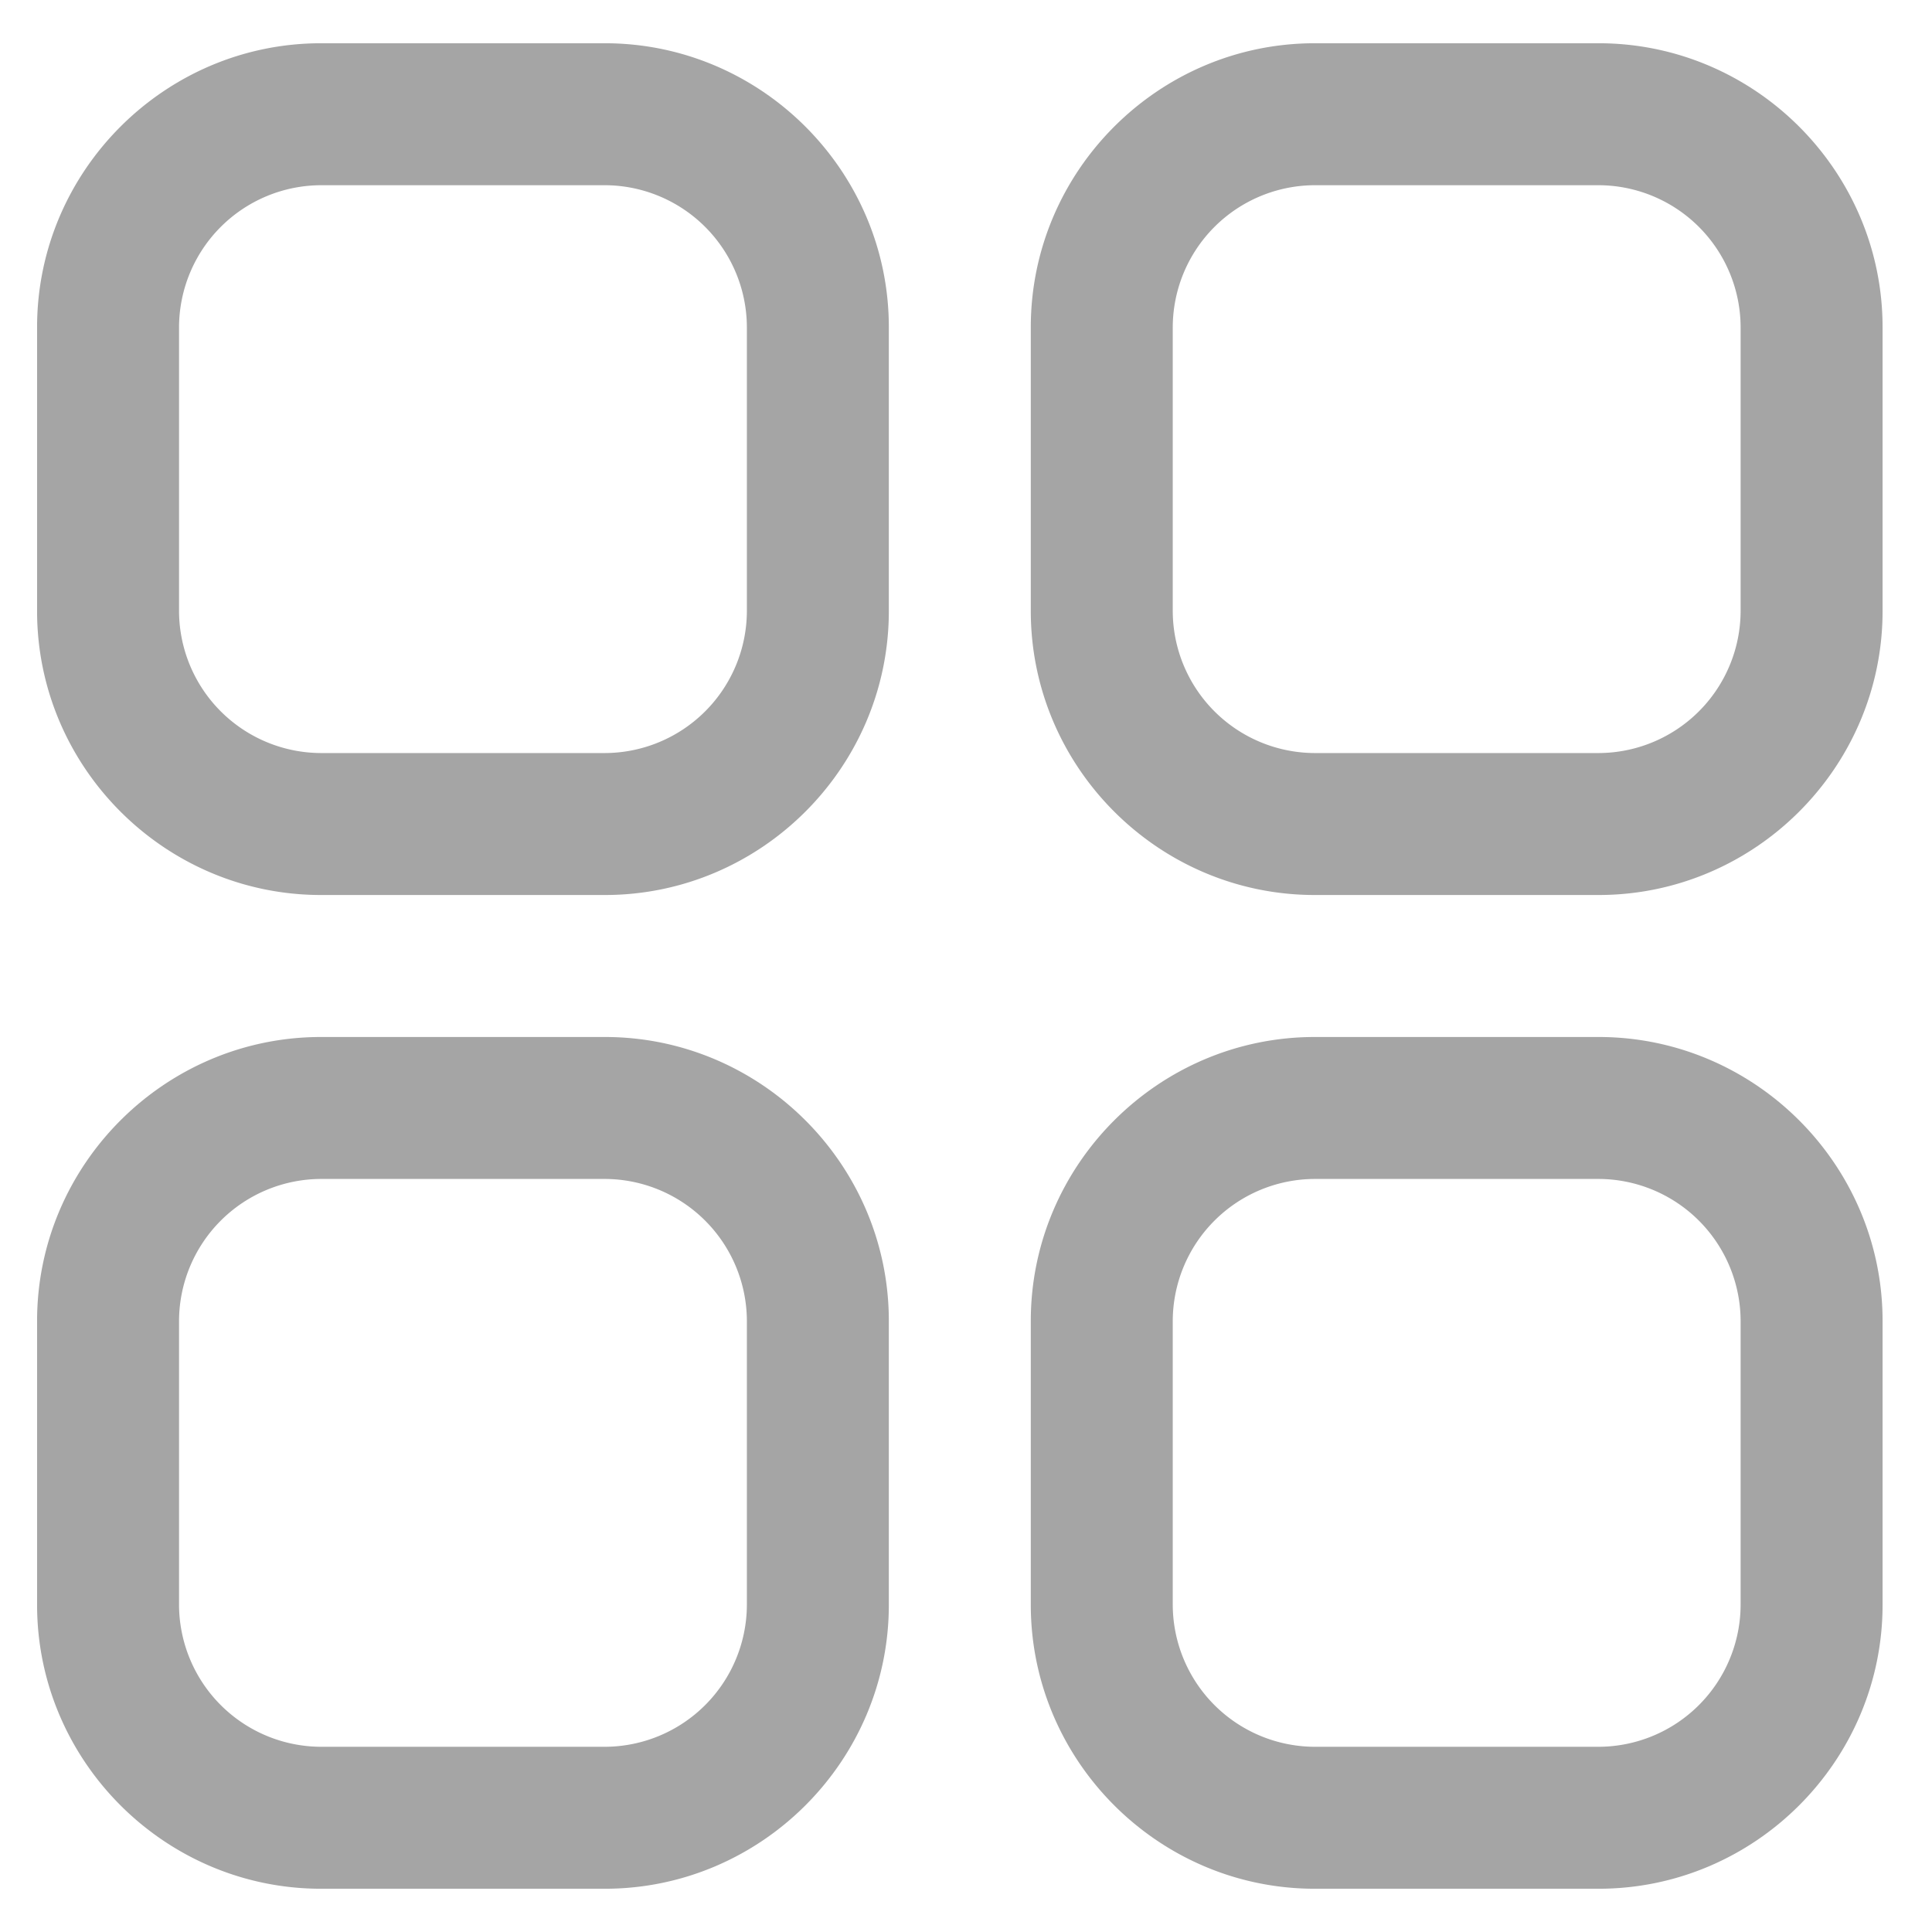 <svg t="1553846262595" class="icon" viewBox="0 0 1072 1024" version="1.1" xmlns="http://www.w3.org/2000/svg" p-id="2160" height="22" width="22"><path d="M335.648 551.392h-157.536c-86.656 0-157.536 70.88-157.536 157.536v157.536c0 86.64 70.88 157.536 157.536 157.536h157.536c86.64 0 157.536-70.88 157.536-157.536v-157.536c0-86.656-70.88-157.536-157.536-157.536z m78.768 315.072a79.008 79.008 0 0 1-78.768 78.768h-157.536a79.008 79.008 0 0 1-78.768-78.768v-157.536a79.008 79.008 0 0 1 78.768-78.768h157.536a79.008 79.008 0 0 1 78.768 78.768v157.536zM887.04 0h-157.552c-86.64 0-157.536 70.88-157.536 157.536v157.536c0 86.656 70.896 157.536 157.536 157.536h157.552c86.64 0 157.536-70.88 157.536-157.536V157.536C1044.576 70.896 973.68 0 887.04 0z m78.768 315.072a79.008 79.008 0 0 1-78.768 78.768h-157.552a79.008 79.008 0 0 1-78.768-78.768V157.536a79.008 79.008 0 0 1 78.768-78.768h157.552a79.008 79.008 0 0 1 78.768 78.768v157.536z m-78.768 236.32h-157.552c-86.64 0-157.536 70.88-157.536 157.536v157.536c0 86.64 70.896 157.536 157.536 157.536h157.552c86.64 0 157.536-70.88 157.536-157.536v-157.536c0-86.656-70.896-157.536-157.536-157.536z m78.768 315.072a79.008 79.008 0 0 1-78.768 78.768h-157.552a79.008 79.008 0 0 1-78.768-78.768v-157.536a79.008 79.008 0 0 1 78.768-78.768h157.552a79.008 79.008 0 0 1 78.768 78.768v157.536zM335.648 0h-157.536C91.456 0 20.576 70.88 20.576 157.536v157.536c0 86.656 70.88 157.536 157.536 157.536h157.536c86.64 0 157.536-70.88 157.536-157.536V157.536c0-86.64-70.88-157.536-157.536-157.536z m78.768 315.072a79.008 79.008 0 0 1-78.768 78.768h-157.536a79.008 79.008 0 0 1-78.768-78.768V157.536a79.008 79.008 0 0 1 78.768-78.768h157.536a79.008 79.008 0 0 1 78.768 78.768v157.536z" fill="#A5A5A5" p-id="2161"></path></svg>